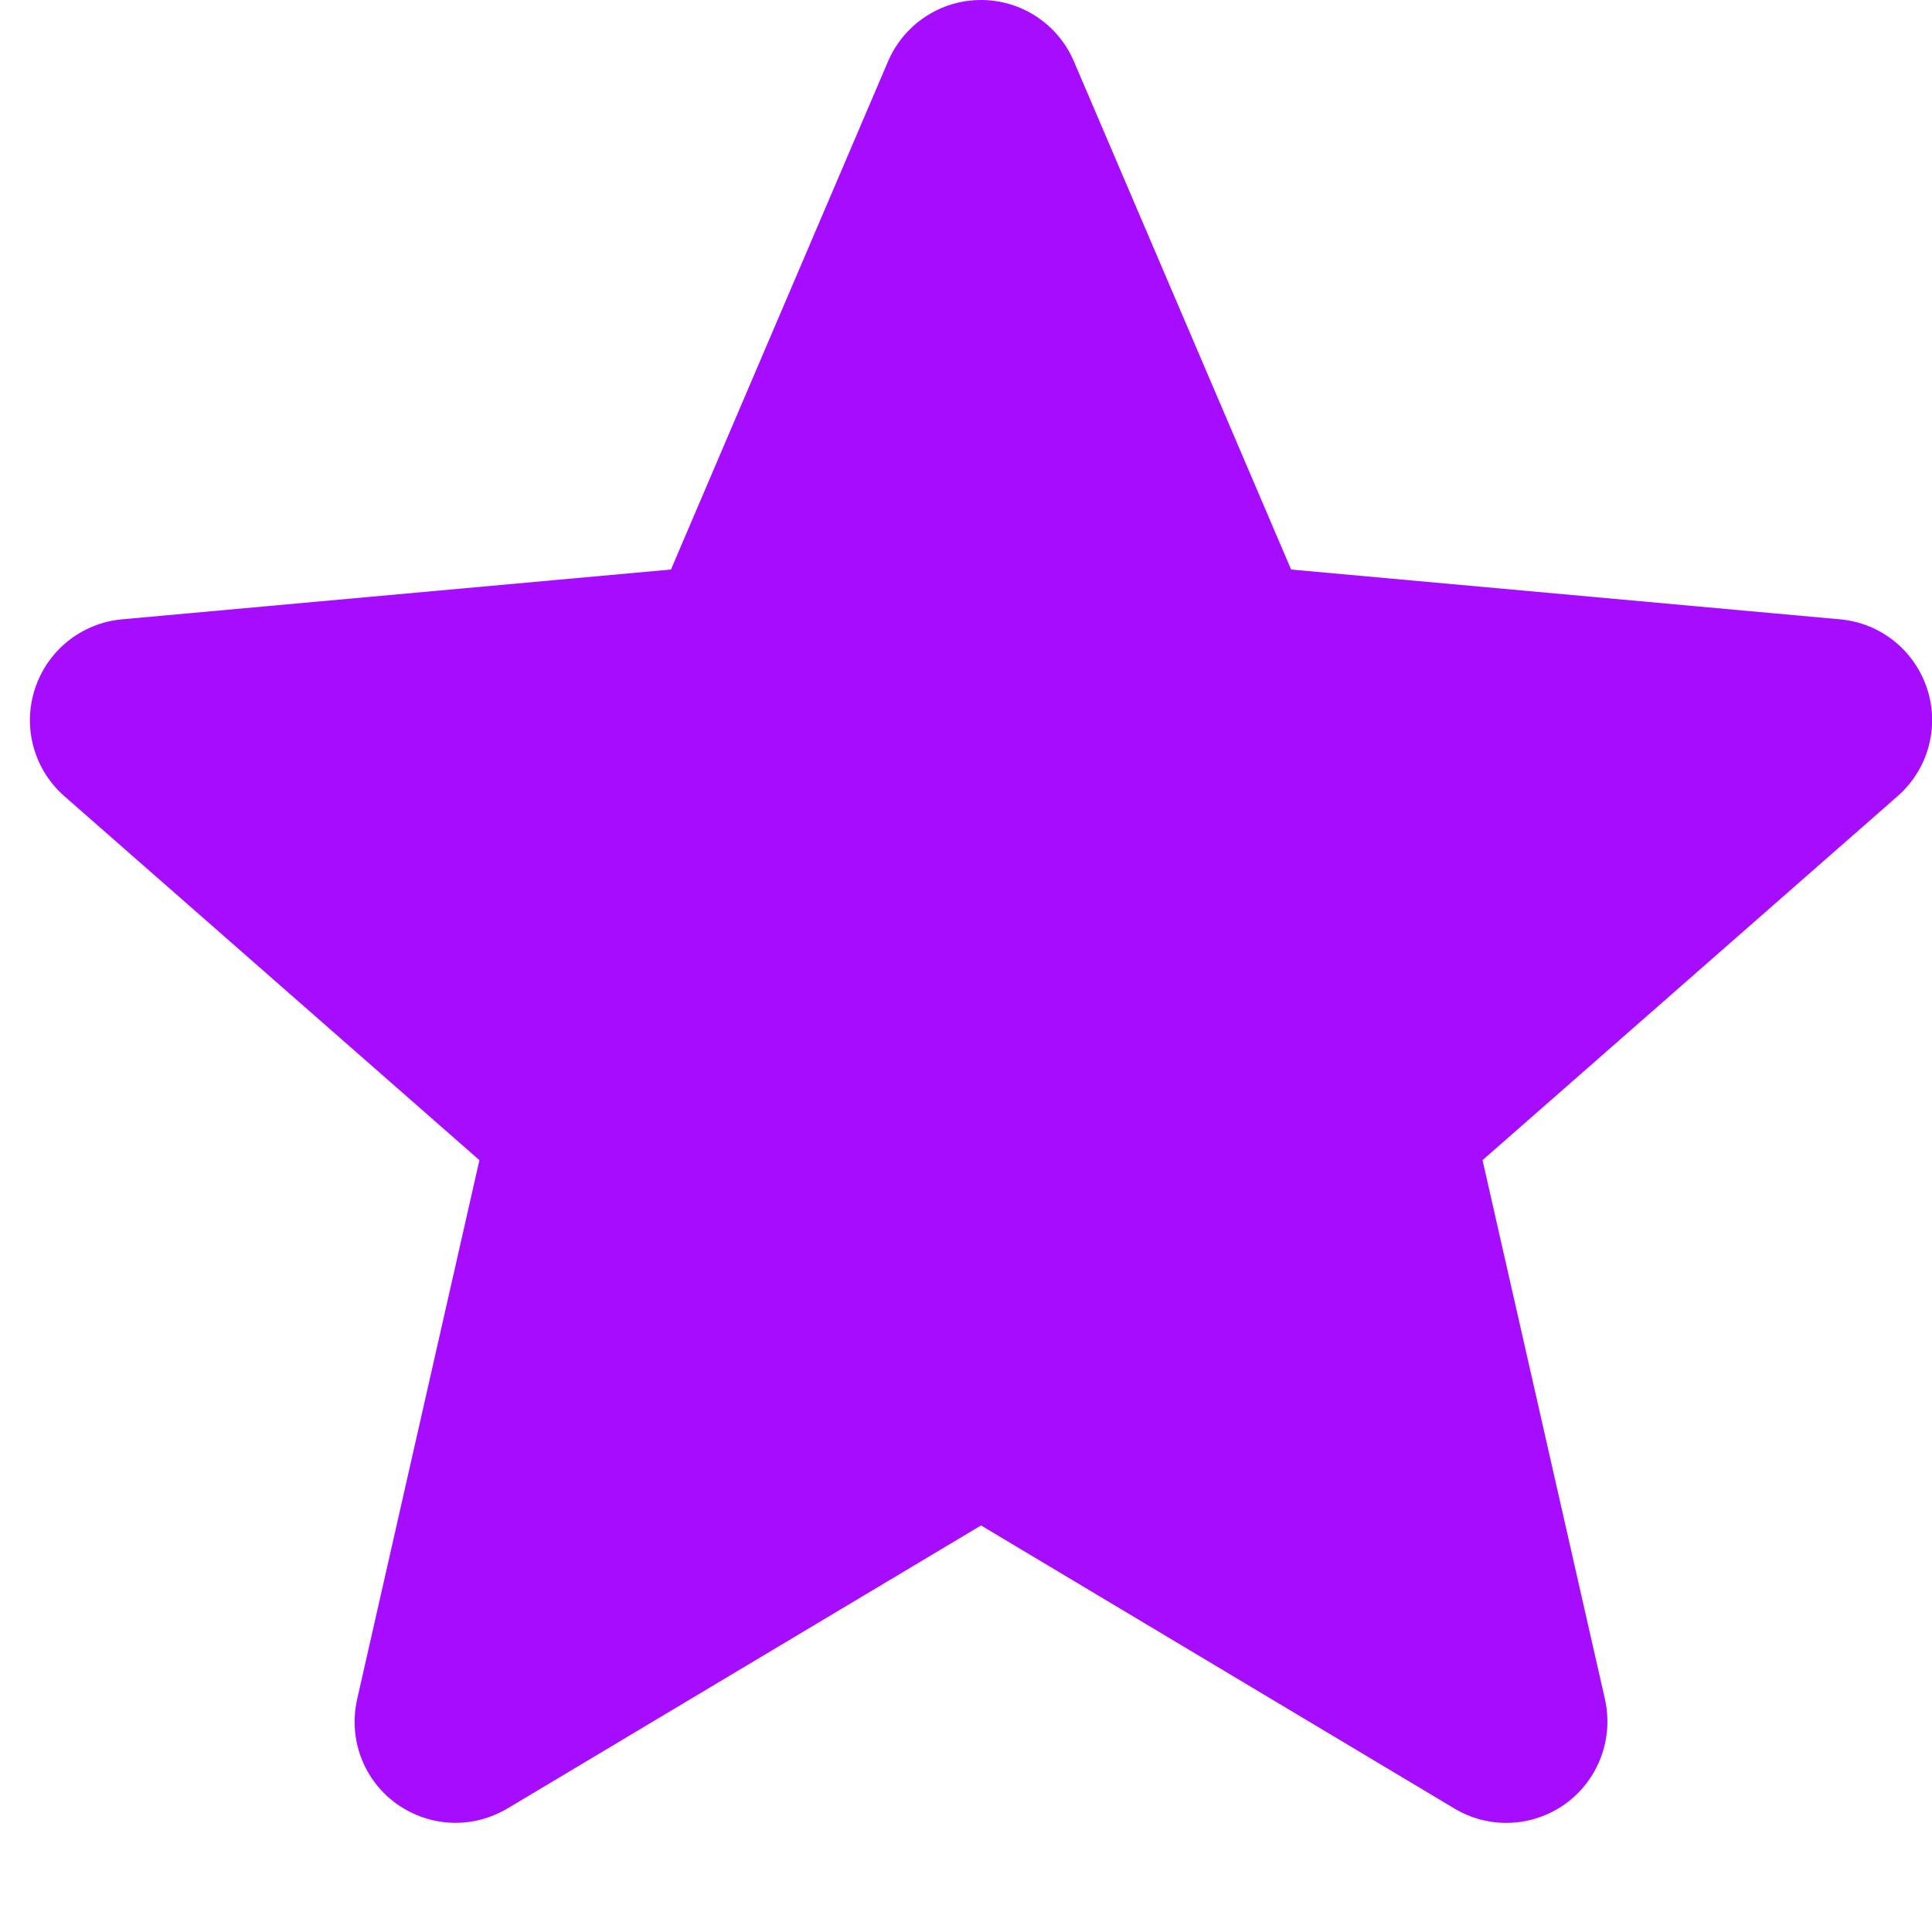 <svg width="14" height="14" viewBox="0 0 14 14" fill="none" xmlns="http://www.w3.org/2000/svg">
<path d="M13.965 4.992C13.874 4.713 13.627 4.514 13.334 4.488L9.356 4.127L7.782 0.445C7.667 0.175 7.402 0 7.109 0C6.815 0 6.551 0.175 6.435 0.445L4.862 4.127L0.883 4.488C0.591 4.515 0.344 4.713 0.253 4.992C0.162 5.271 0.246 5.577 0.467 5.77L3.474 8.407L2.588 12.313C2.523 12.601 2.634 12.898 2.872 13.07C3.001 13.162 3.15 13.209 3.302 13.209C3.432 13.209 3.561 13.174 3.677 13.105L7.109 11.054L10.539 13.105C10.79 13.256 11.107 13.242 11.345 13.07C11.583 12.897 11.694 12.6 11.63 12.313L10.743 8.407L13.75 5.77C13.971 5.577 14.056 5.271 13.965 4.992V4.992Z" fill="#A60DFF"/>
</svg>
